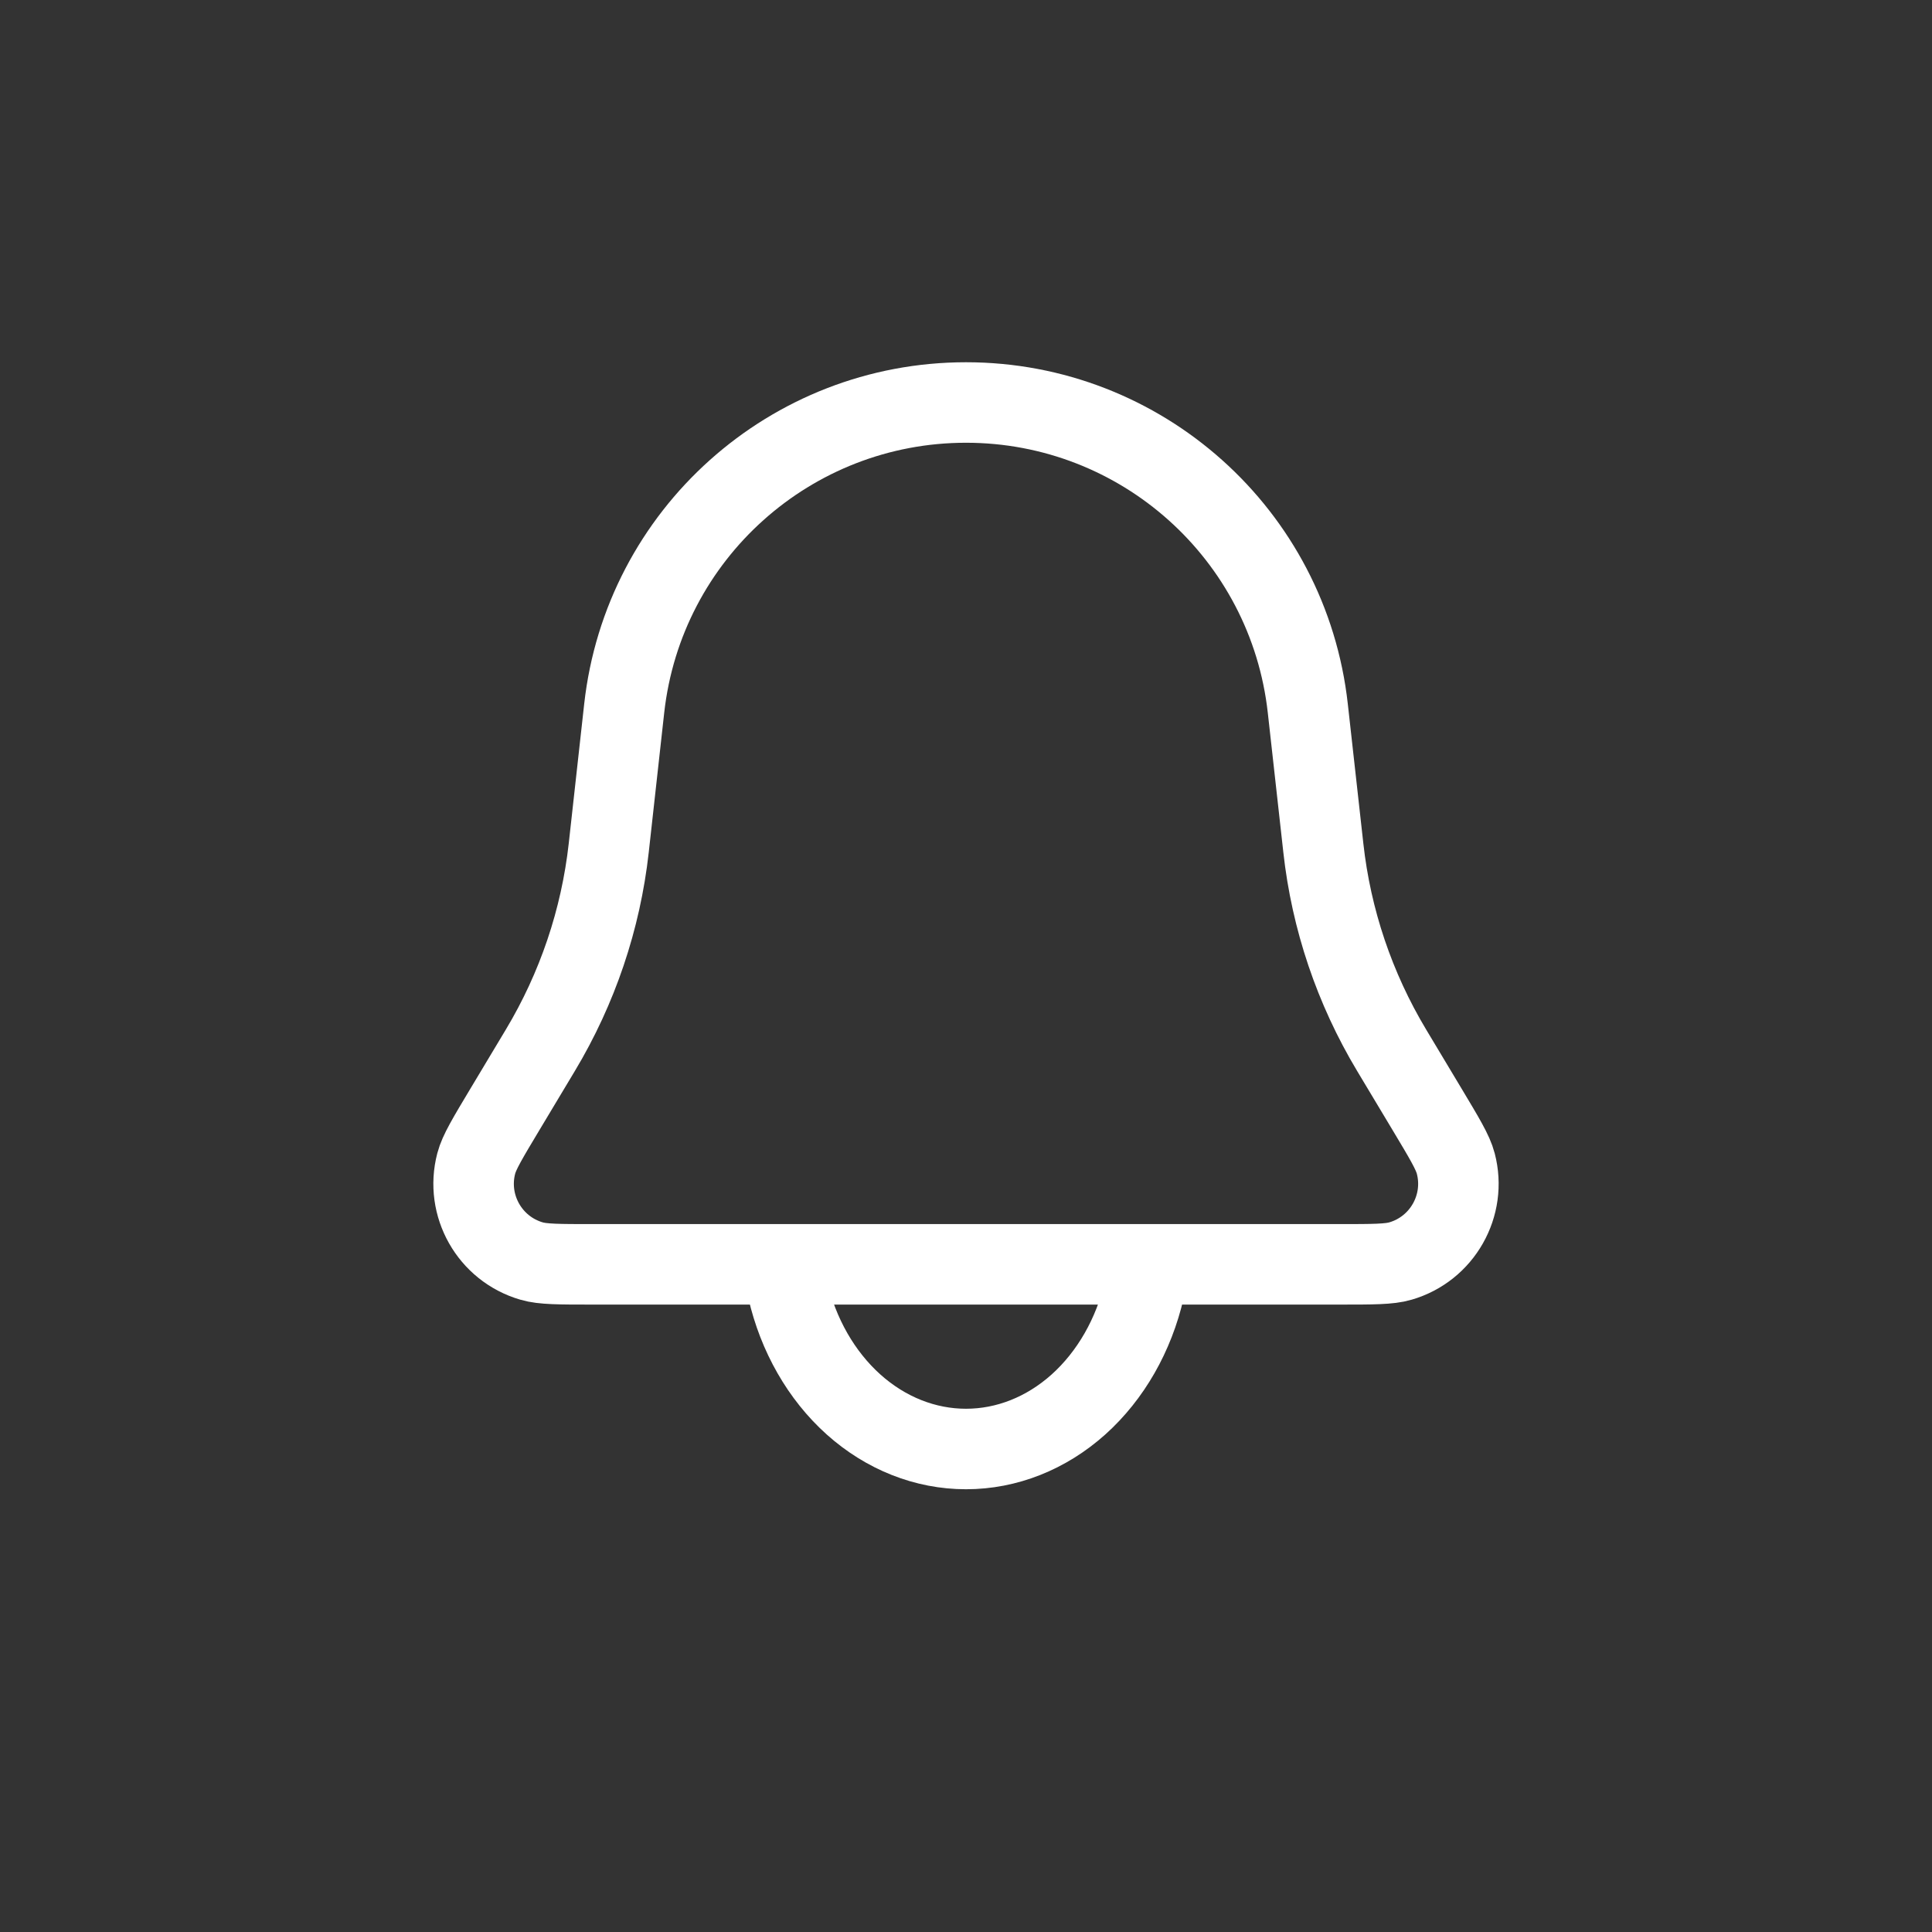 <svg width="24" height="24" viewBox="0 0 24 24" fill="none" xmlns="http://www.w3.org/2000/svg">
<rect x="0" y="0" width="24" height="24" fill="#333333" stroke="none"/>
<g id="Notification Off">
<g id="Notification Icon Off">
<path id="Rectangle 1" d="M7.754 8.8C7.994 6.636 9.823 5 12 5V5C14.177 5 16.006 6.636 16.246 8.8L16.439 10.533C16.537 11.422 16.827 12.279 17.287 13.046L17.729 13.783C17.941 14.137 18.048 14.314 18.084 14.453C18.221 14.976 17.916 15.514 17.397 15.665C17.26 15.706 17.053 15.706 16.64 15.706H7.36C6.947 15.706 6.74 15.706 6.603 15.665C6.084 15.514 5.779 14.976 5.916 14.453C5.952 14.314 6.059 14.137 6.271 13.783L6.713 13.046C7.173 12.279 7.463 11.422 7.562 10.533L7.754 8.8Z" stroke="white"/>
<path id="Ellipse 45" d="M9.784 16.016C9.915 16.585 10.203 17.088 10.603 17.447C11.004 17.806 11.495 18 12 18C12.505 18 12.996 17.806 13.397 17.447C13.797 17.088 14.085 16.585 14.216 16.016" stroke="white" stroke-linecap="round"/>
</g>
</g>
</svg>
